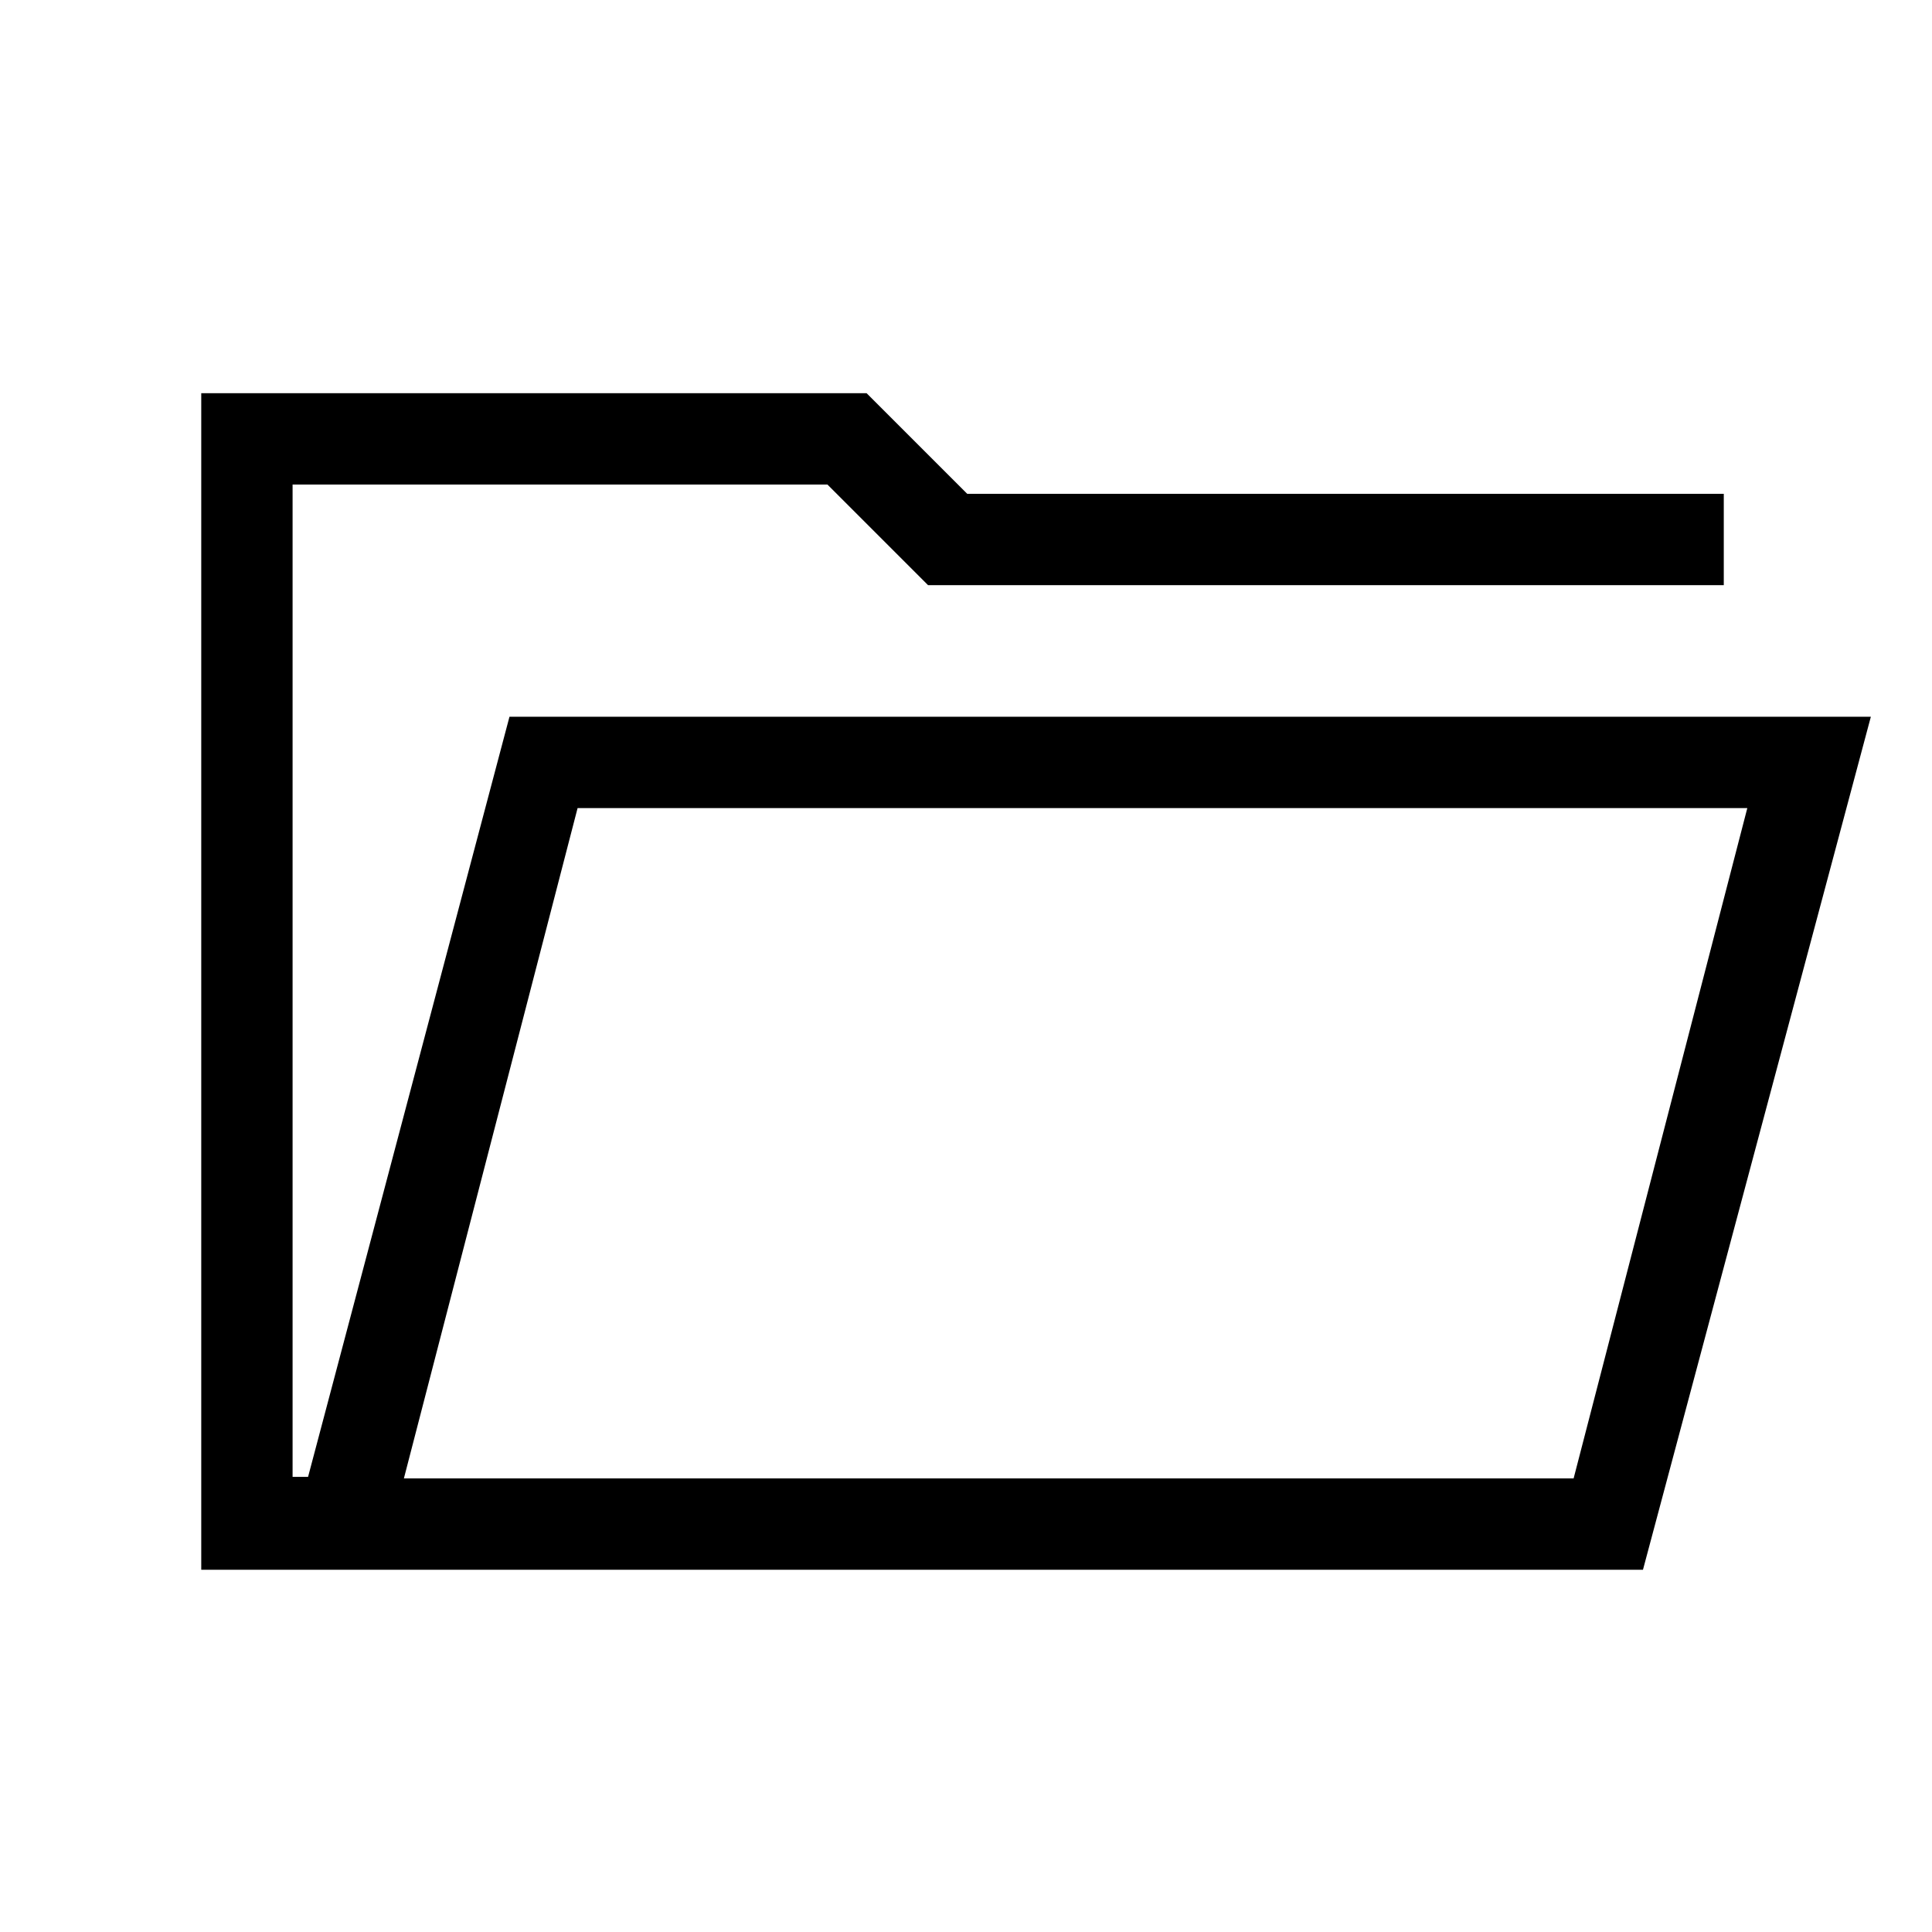 <svg xmlns="http://www.w3.org/2000/svg" width="48" height="48" viewBox="0 -960 960 960"><path d="M100.001-180.001v-584.612h330.615l49.999 49.999h375.922v45.384H461.154l-49.999-49.999h-265.77v493.075h7.693l100.077-377.691h676.46L816.384-180.001H100.001Zm100.691-45.384h581.232l86.307-333.076H287l-86.308 333.076Zm0 0L287-558.461l-86.308 333.076ZM145.385-669.23v-49.999 49.999Z"/></svg>